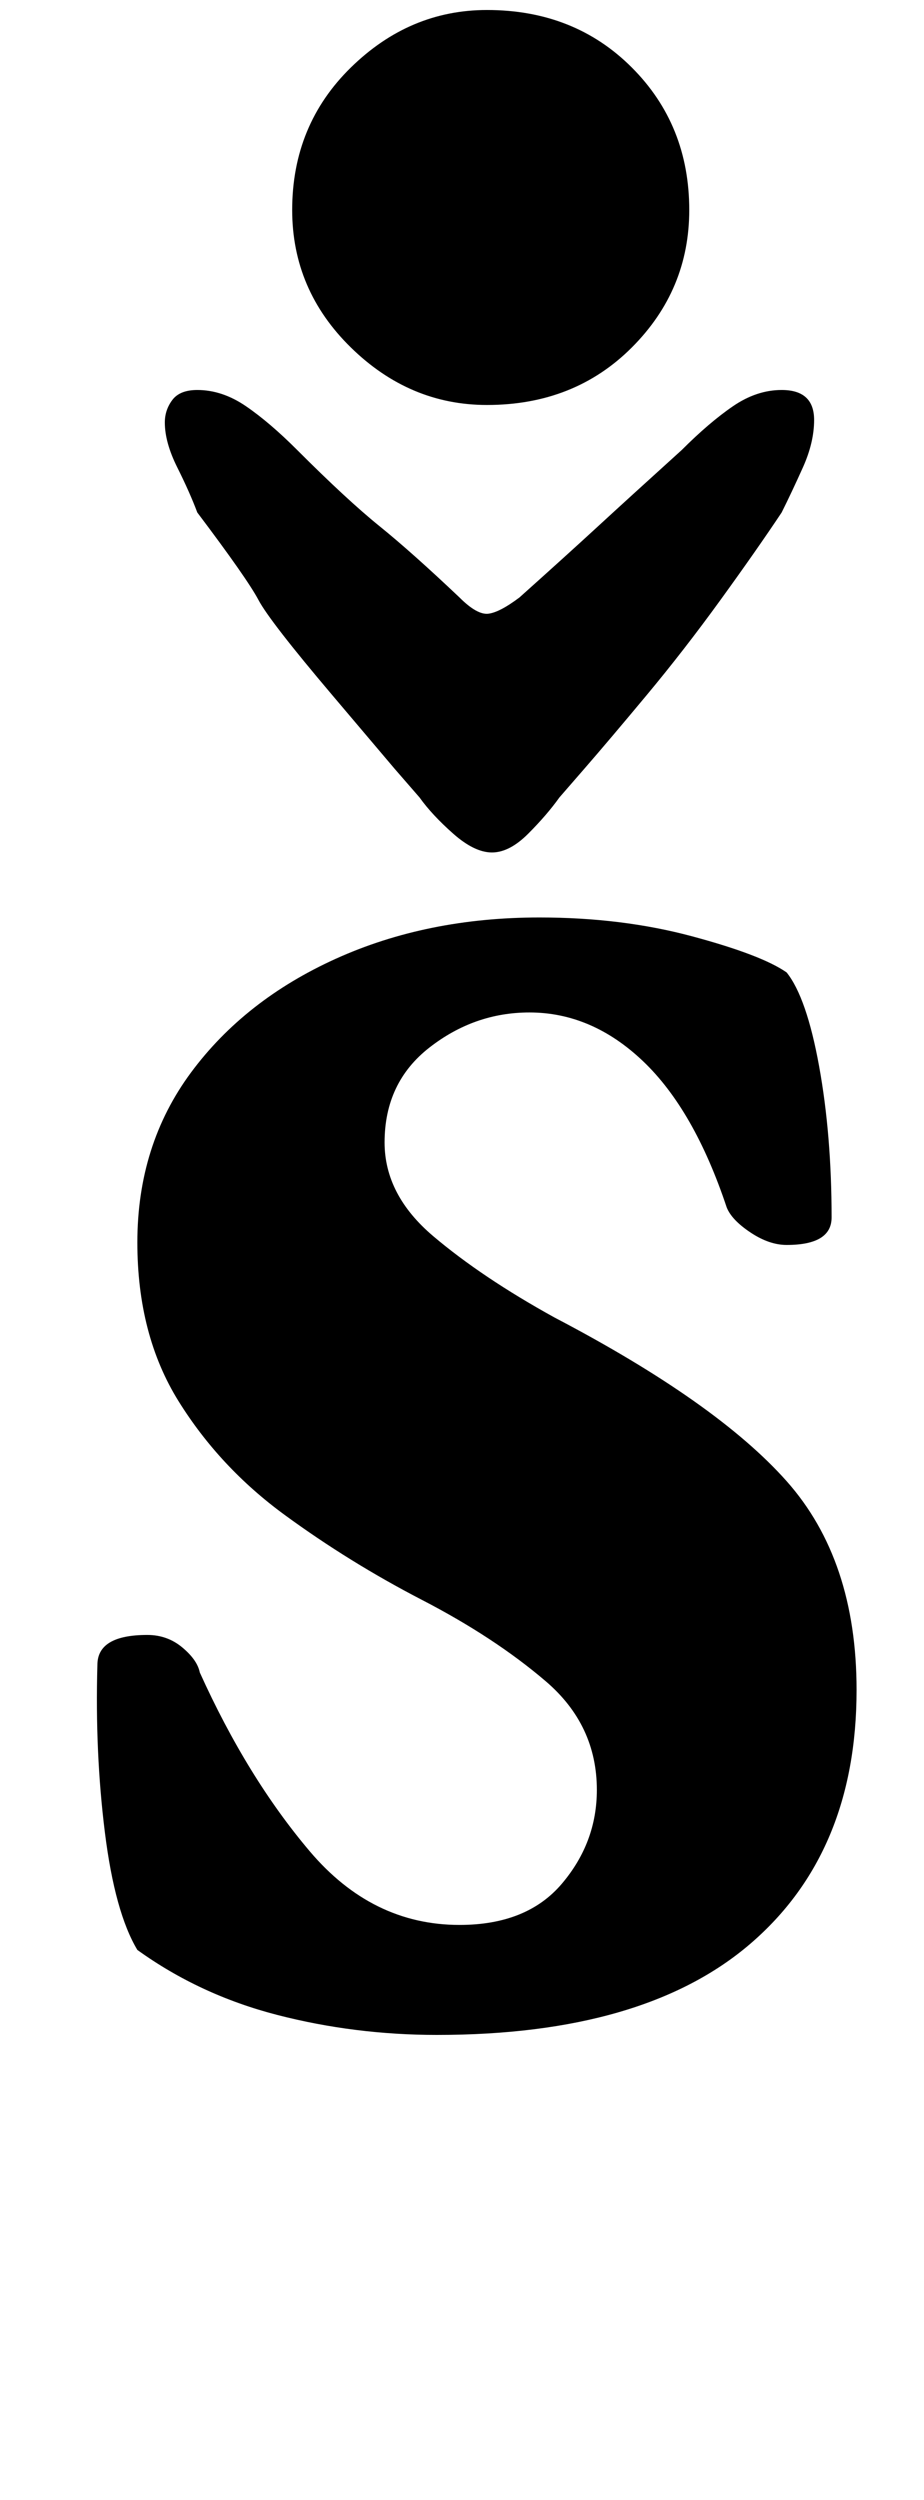 <?xml version="1.0" standalone="no"?>
<!DOCTYPE svg PUBLIC "-//W3C//DTD SVG 1.1//EN" "http://www.w3.org/Graphics/SVG/1.1/DTD/svg11.dtd" >
<svg xmlns="http://www.w3.org/2000/svg" xmlns:xlink="http://www.w3.org/1999/xlink" version="1.1" viewBox="-10 0 370 1000">
  <g transform="matrix(1 0 0 -1 0 800)">
   <path fill="currentColor"
d="M165 -14q-33 0 -64 8t-56 26q-9 15 -13 47t-3 67q0 12 20 12q8 0 14 -5t7 -10q19 -42 44 -71.5t60 -29.5q27 0 41 16.5t14 37.5q0 26 -20.5 43.5t-49.5 32.5t-55 34t-42.5 45.5t-16.5 63.5q0 39 21.5 68t58 45.5t81.5 16.5q33 0 61 -7.5t38 -14.5q8 -10 13 -37.5t5 -60.5
q0 -11 -18 -11q-7 0 -14.5 5t-9.5 10q-13 39 -33.5 58.5t-45.5 19.5q-22 0 -40 -14t-18 -38q0 -21 19.5 -37.5t48.5 -32.5q65 -34 93 -65.5t28 -83.5q0 -65 -42.5 -101.5t-125.5 -36.5zM187 459q-7 0 -15.5 7.5t-13.5 14.5l-10 11.5t-25 29.5t-29.5 38t-24.5 35q-3 8 -8 18
t-5 18q0 5 3 9t10 4q10 0 19.5 -6.5t20.5 -17.5q20 -20 33 -30.5t32 -28.5q7 -7 11.5 -6.5t12.5 6.5q19 17 31.5 28.5t33.5 30.5q11 11 20.5 17.5t19.5 6.5q13 0 13 -12q0 -9 -4.5 -19t-8.5 -18q-10 -15 -24.5 -35t-29.5 -38t-25 -29.5l-10 -11.5q-5 -7 -12.5 -14.5
t-14.5 -7.5zM185 638q-31 0 -54.5 23t-23.5 55q0 34 23.5 57t54.5 23q35 0 58 -23t23 -57q0 -32 -23 -55t-58 -23z" />
  </g>

</svg>
